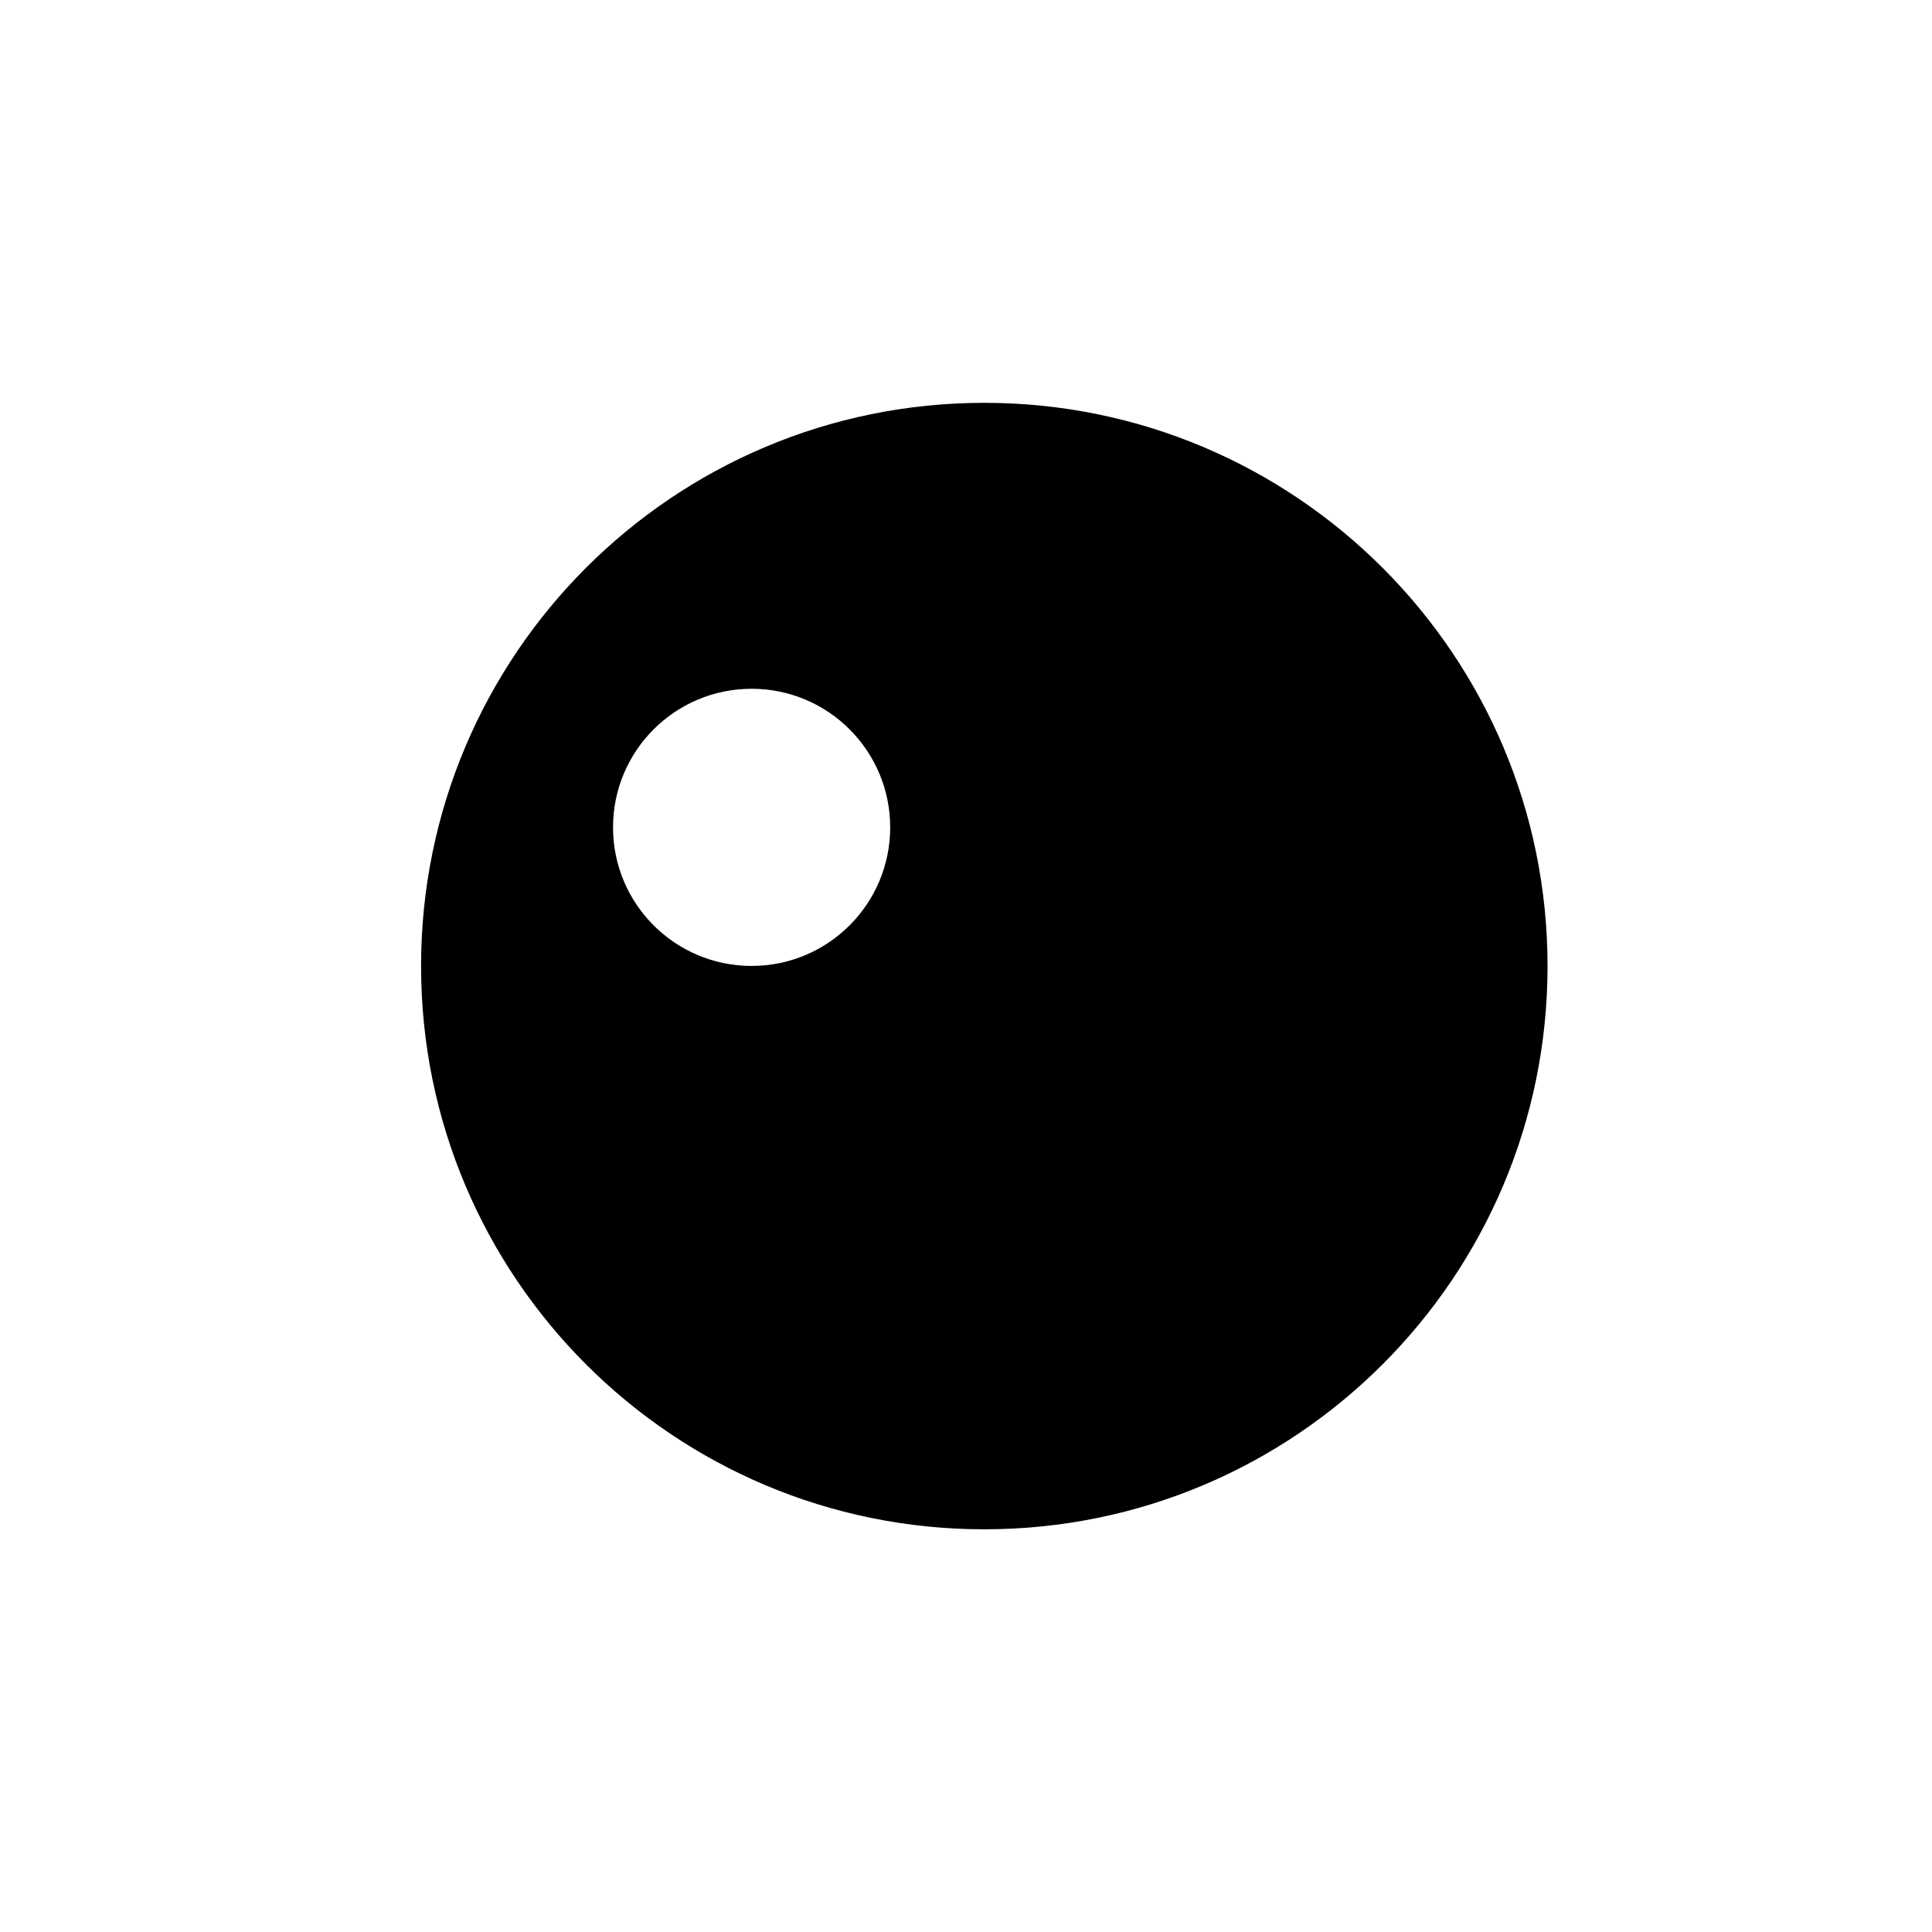 <?xml version="1.0" standalone="no"?><!DOCTYPE svg PUBLIC "-//W3C//DTD SVG 1.1//EN" "http://www.w3.org/Graphics/SVG/1.1/DTD/svg11.dtd"><svg t="1573721417793" class="icon" viewBox="0 0 1024 1024" version="1.1" xmlns="http://www.w3.org/2000/svg" p-id="8493" xmlns:xlink="http://www.w3.org/1999/xlink" width="200" height="200"><defs><style type="text/css"></style></defs><path d="M521.702 213.507c-164.893 0-298.528 133.636-298.528 298.528s133.636 298.528 298.528 298.528 298.528-133.636 298.528-298.528-133.706-298.528-298.528-298.528z m-123.334 298.458c-40.571 0-73.45-32.88-73.45-73.45 0-40.571 32.88-73.45 73.45-73.45 40.571 0 73.45 32.88 73.45 73.45 0 40.571-32.88 73.45-73.45 73.45z" p-id="8494"></path></svg>